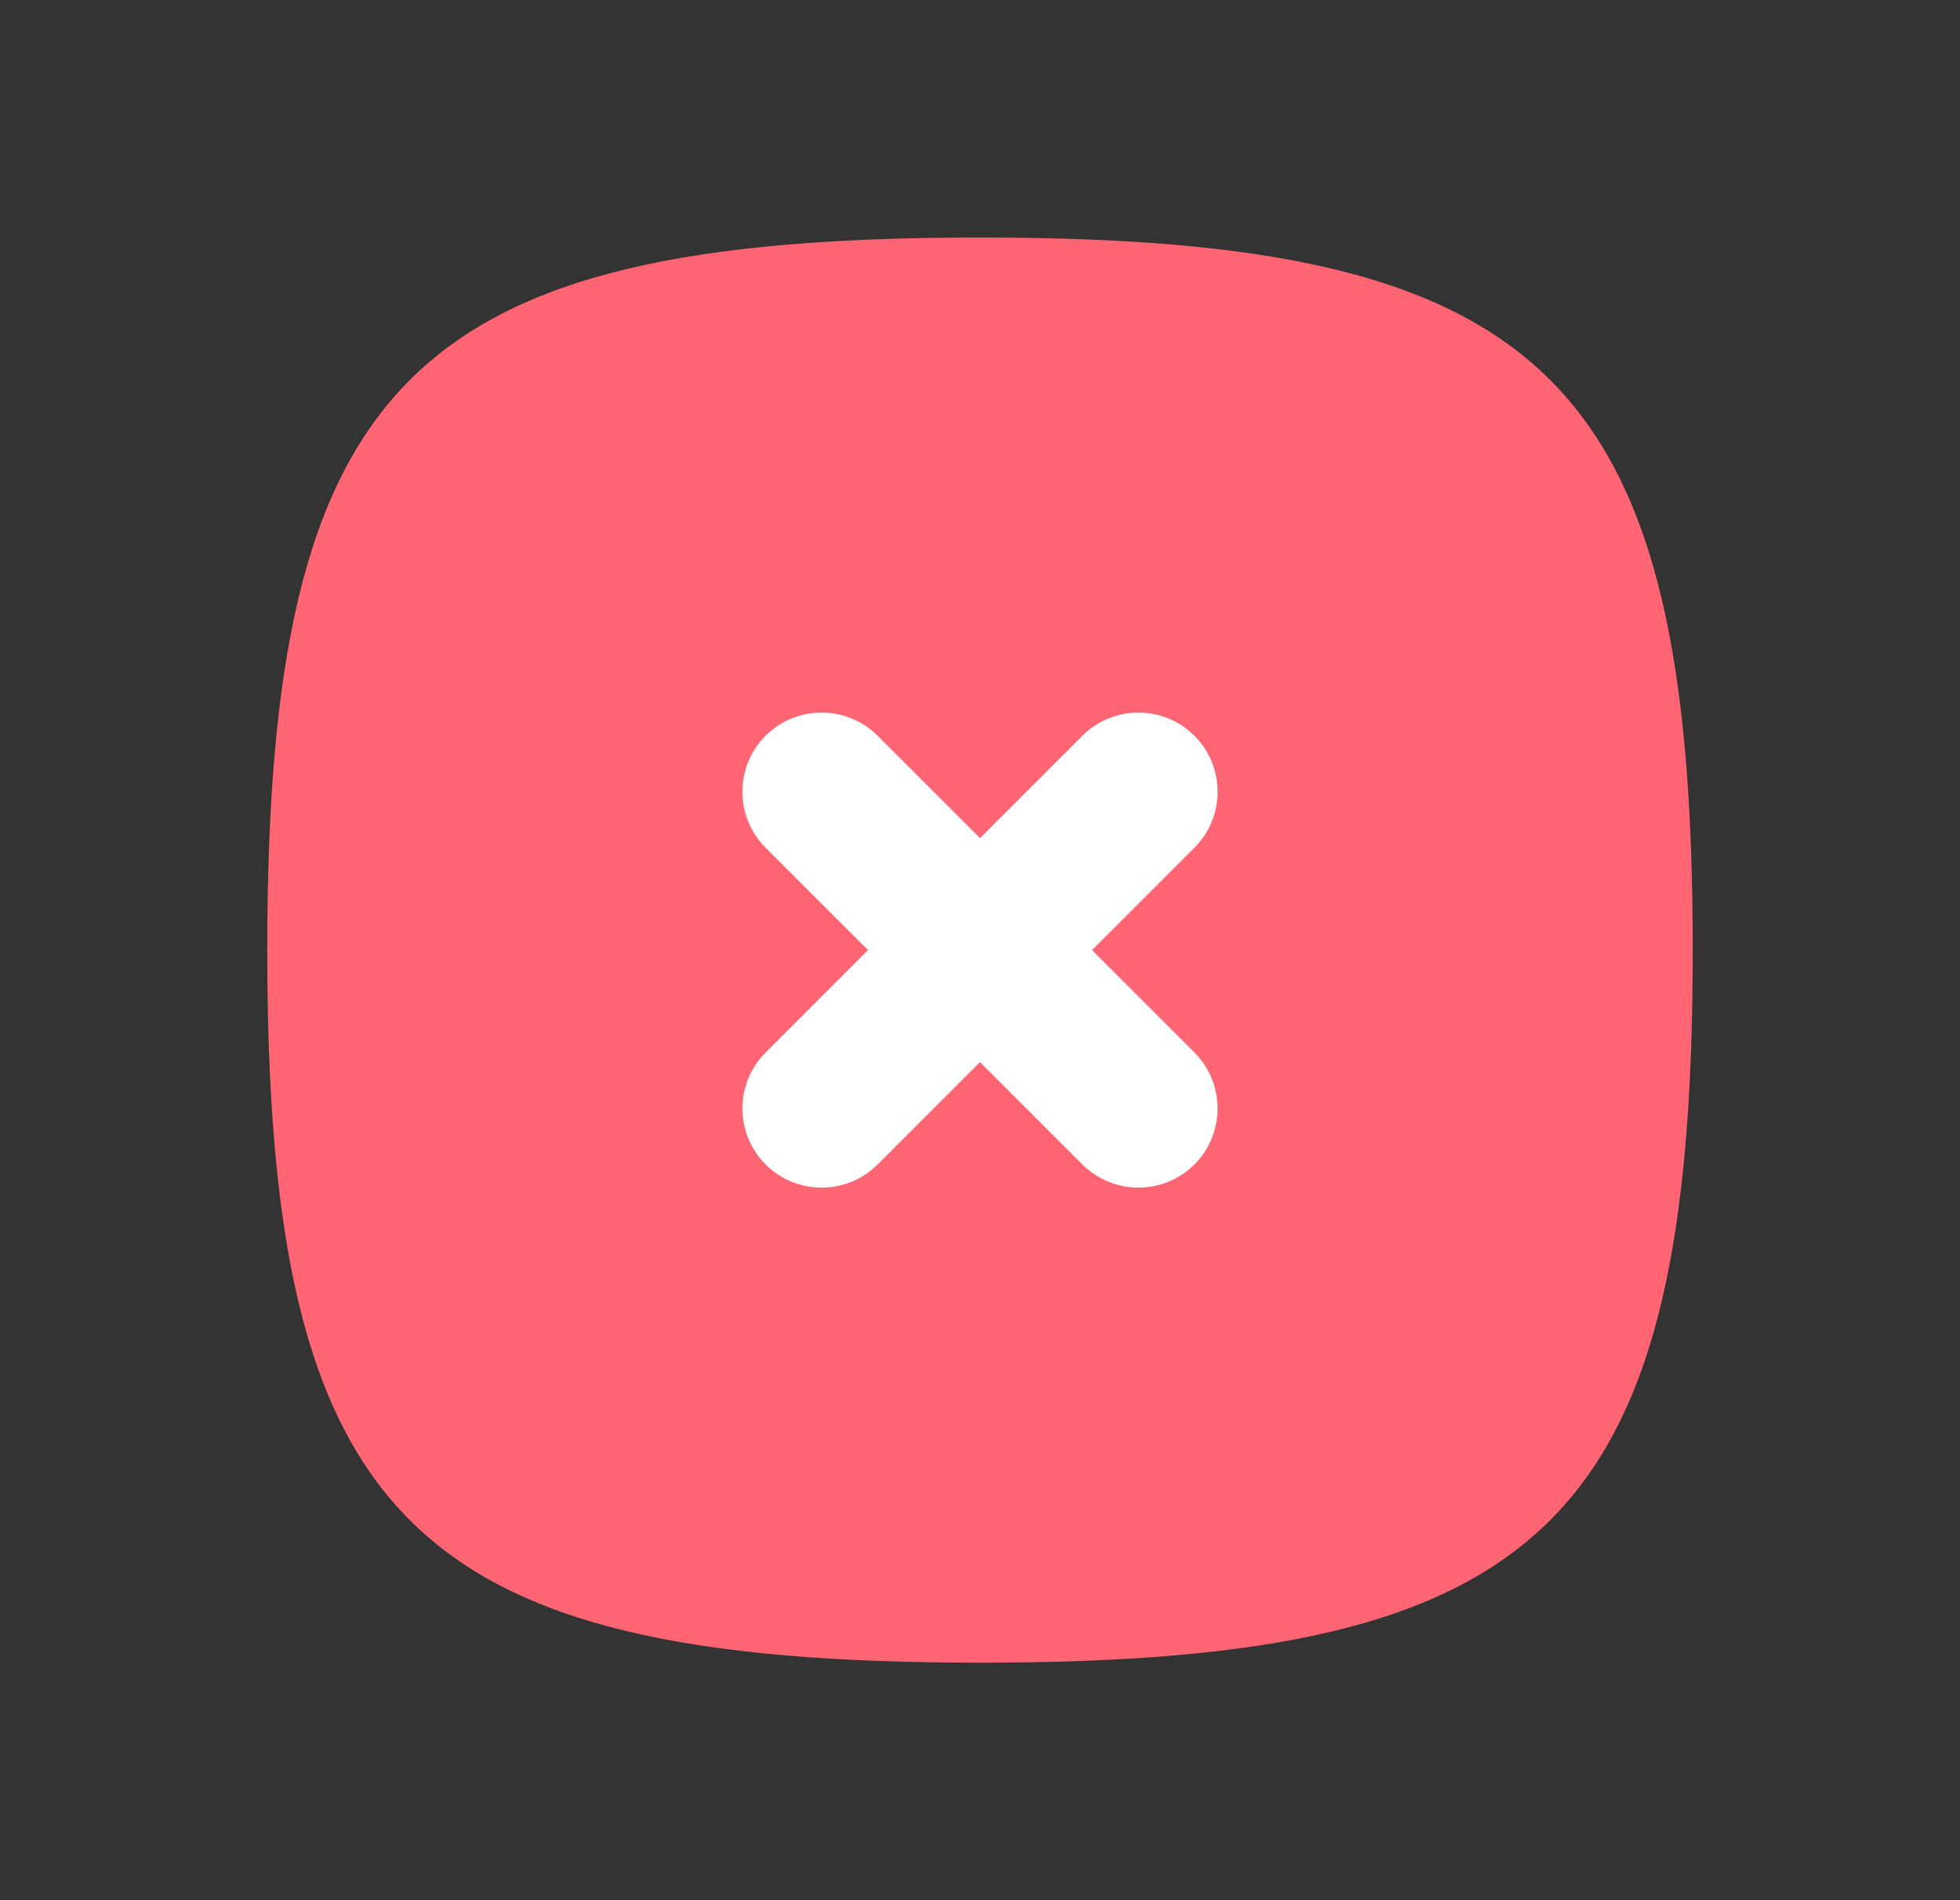 <svg width="33" height="32" viewBox="0 0 33 32" fill="none" xmlns="http://www.w3.org/2000/svg">
  <rect x="0" y="0" width="33" height="32" fill="#333333" stroke="none"/>
  <path d="M16.5 4C26.1 4 28.5 6.4 28.5 16C28.5 25.6 26.1 28 16.5 28C6.9 28 4.5 25.6 4.5 16C4.5 6.4 6.9 4 16.5 4Z"
        fill="#FF6572"/>
  <path fill-rule="evenodd" clip-rule="evenodd"
        d="M12.89 14.276C12.37 13.755 12.37 12.911 12.89 12.39C13.411 11.87 14.255 11.87 14.776 12.39L16.5 14.114L18.224 12.39C18.745 11.87 19.589 11.87 20.11 12.39C20.631 12.911 20.631 13.755 20.11 14.276L18.386 16L20.11 17.724C20.63 18.245 20.63 19.089 20.11 19.61C19.589 20.13 18.745 20.13 18.224 19.61L16.5 17.886L14.777 19.61C14.256 20.13 13.412 20.13 12.891 19.61C12.37 19.089 12.37 18.245 12.891 17.724L14.614 16L12.89 14.276Z"
        fill="white"/>
</svg>

